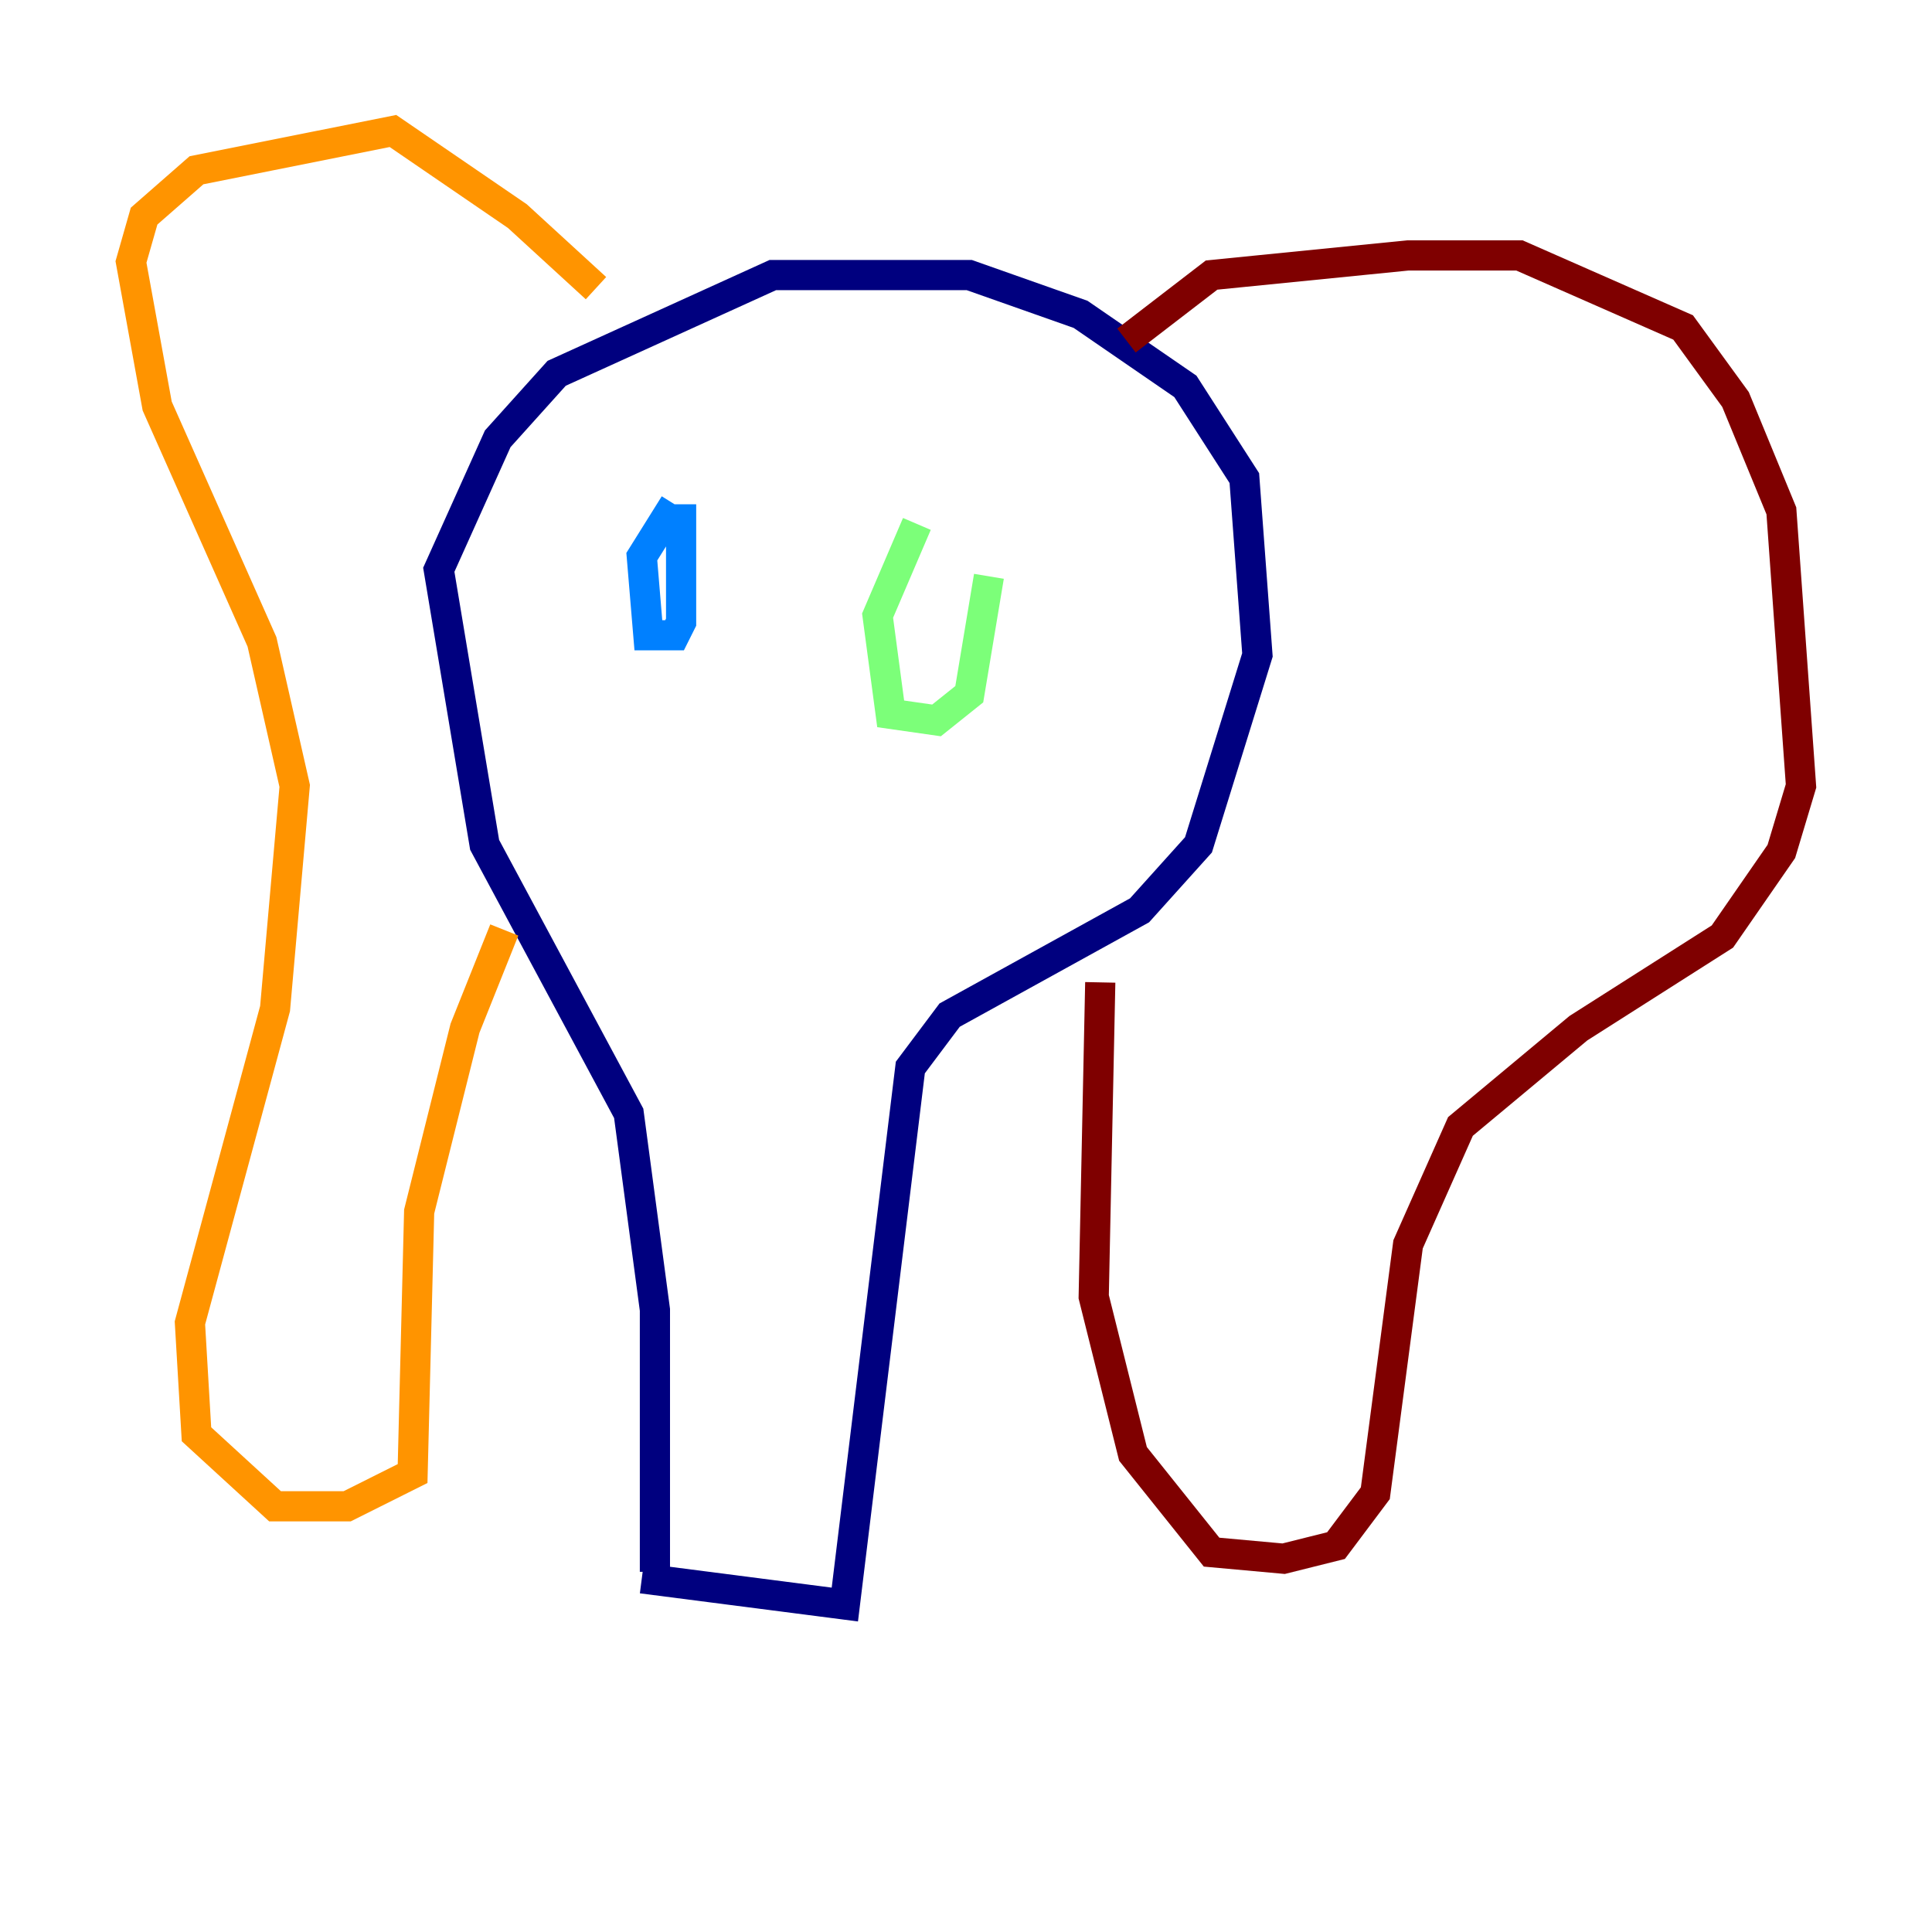 <?xml version="1.0" encoding="utf-8" ?>
<svg baseProfile="tiny" height="128" version="1.2" viewBox="0,0,128,128" width="128" xmlns="http://www.w3.org/2000/svg" xmlns:ev="http://www.w3.org/2001/xml-events" xmlns:xlink="http://www.w3.org/1999/xlink"><defs /><polyline fill="none" points="43.39,104.136 43.39,86.78 41.654,73.763 32.108,55.973 29.071,37.749 32.976,29.071 36.881,24.732 51.2,18.224 64.217,18.224 71.593,20.827 78.536,25.6 82.441,31.675 83.308,43.39 79.403,55.973 75.498,60.312 62.915,67.254 60.312,70.725 55.973,106.305 42.522,104.57" stroke="#00007f" stroke-width="2" /><polyline fill="none" points="44.691,33.41 42.522,36.881 42.956,42.088 44.691,42.088 45.125,41.22 45.125,33.41" stroke="#0080ff" stroke-width="2" /><polyline fill="none" points="60.746,34.712 58.142,40.786 59.01,47.295 62.047,47.729 64.217,45.993 65.519,38.183" stroke="#7cff79" stroke-width="2" /><polyline fill="none" points="33.41,61.614 30.807,68.122 27.77,80.271 27.336,97.627 22.997,99.797 18.224,99.797 13.017,95.024 12.583,87.647 18.224,66.82 19.525,52.068 17.356,42.522 10.414,26.902 8.678,17.356 9.546,14.319 13.017,11.281 26.034,8.678 34.278,14.319 39.485,19.091" stroke="#ff9400" stroke-width="2" /><polyline fill="none" points="74.63,22.563 80.271,18.224 93.288,16.922 100.664,16.922 111.512,21.695 114.983,26.468 118.02,33.844 119.322,52.068 118.02,56.407 114.115,62.047 104.57,68.122 96.759,74.63 93.288,82.441 91.119,98.929 88.515,102.4 85.044,103.268 80.271,102.834 75.064,96.325 72.461,85.912 72.895,65.085" stroke="#7f0000" stroke-width="2" /></svg>